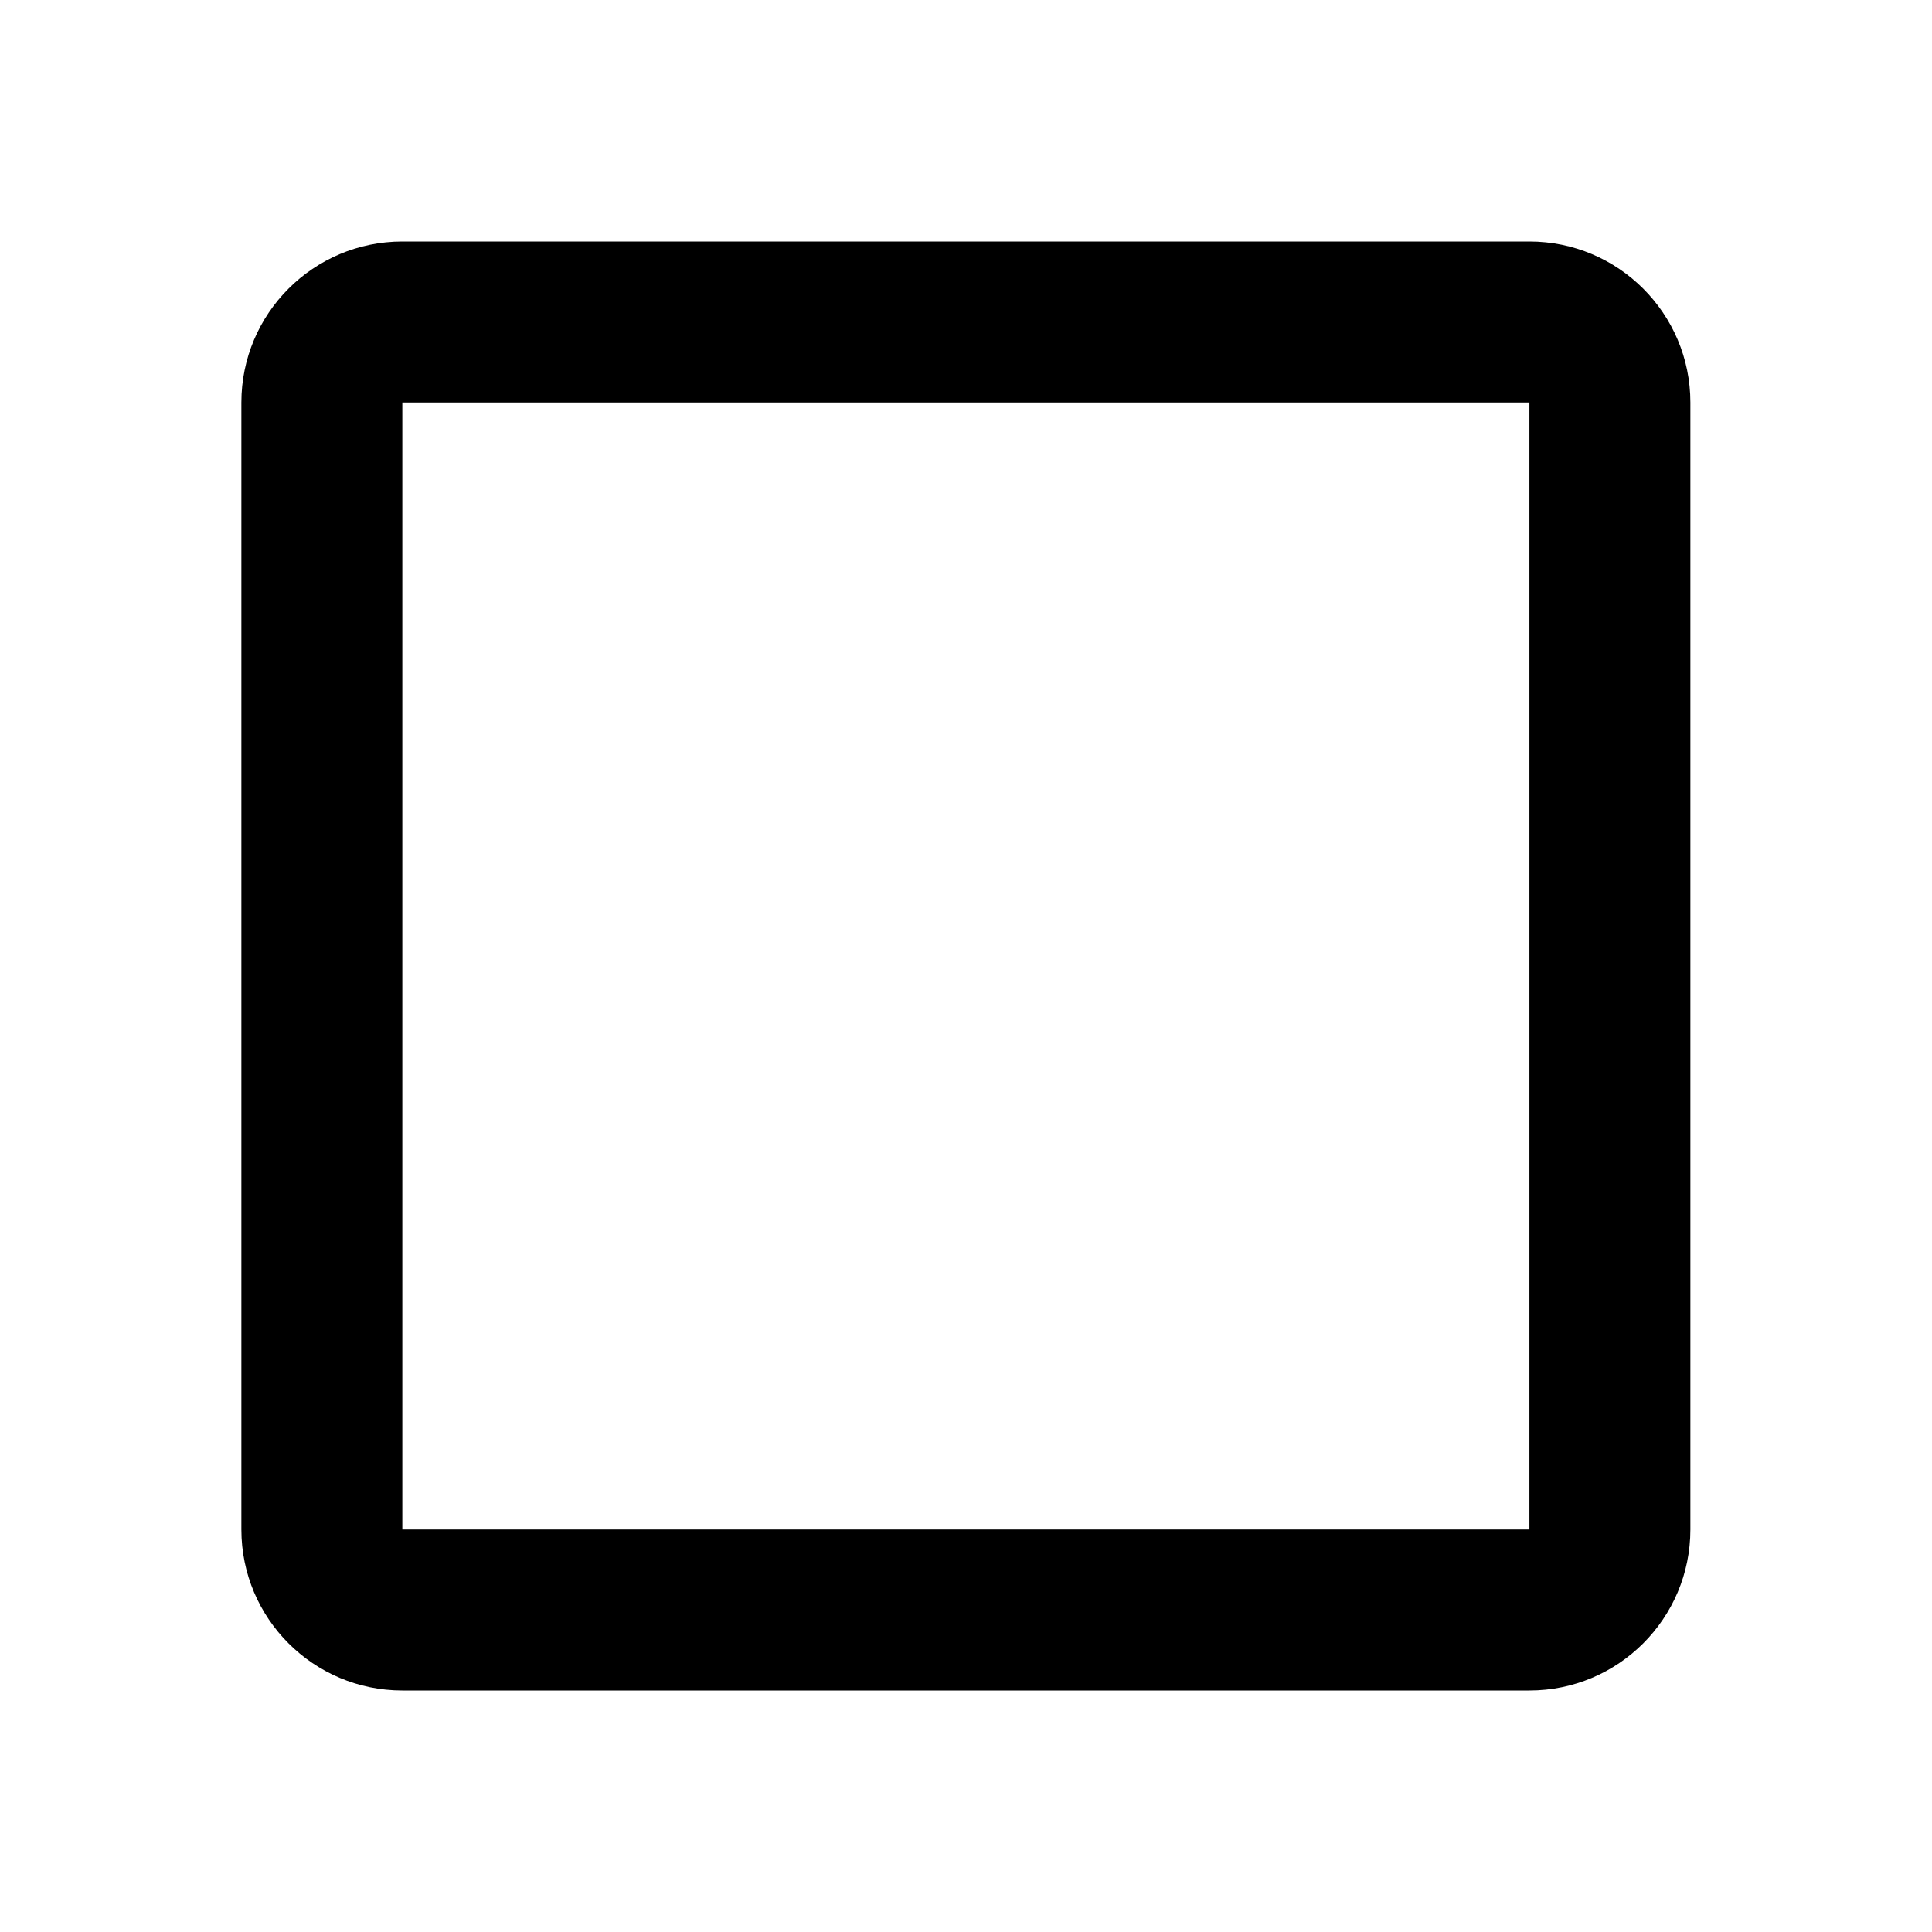 <svg xmlns="http://www.w3.org/2000/svg" xmlns:xlink="http://www.w3.org/1999/xlink" fill="none" version="1.1" width="16" height="16" viewBox="0 0 16 16"><g><g><path d="M13.999,3.333C13.999,2.597,13.402,2,12.666,2L3.332,2C2.596,2,1.999,2.597,1.999,3.333L1.999,12.667C1.999,13.403,2.596,14,3.332,14L12.666,14C13.402,14,13.999,13.403,13.999,12.667L13.999,3.333ZM3.332,3.333L12.666,3.333L12.666,12.667L3.332,12.667L3.332,3.333Z" fill-rule="evenodd" fill="currentColor" fill-opacity="1"/></g></g></svg>